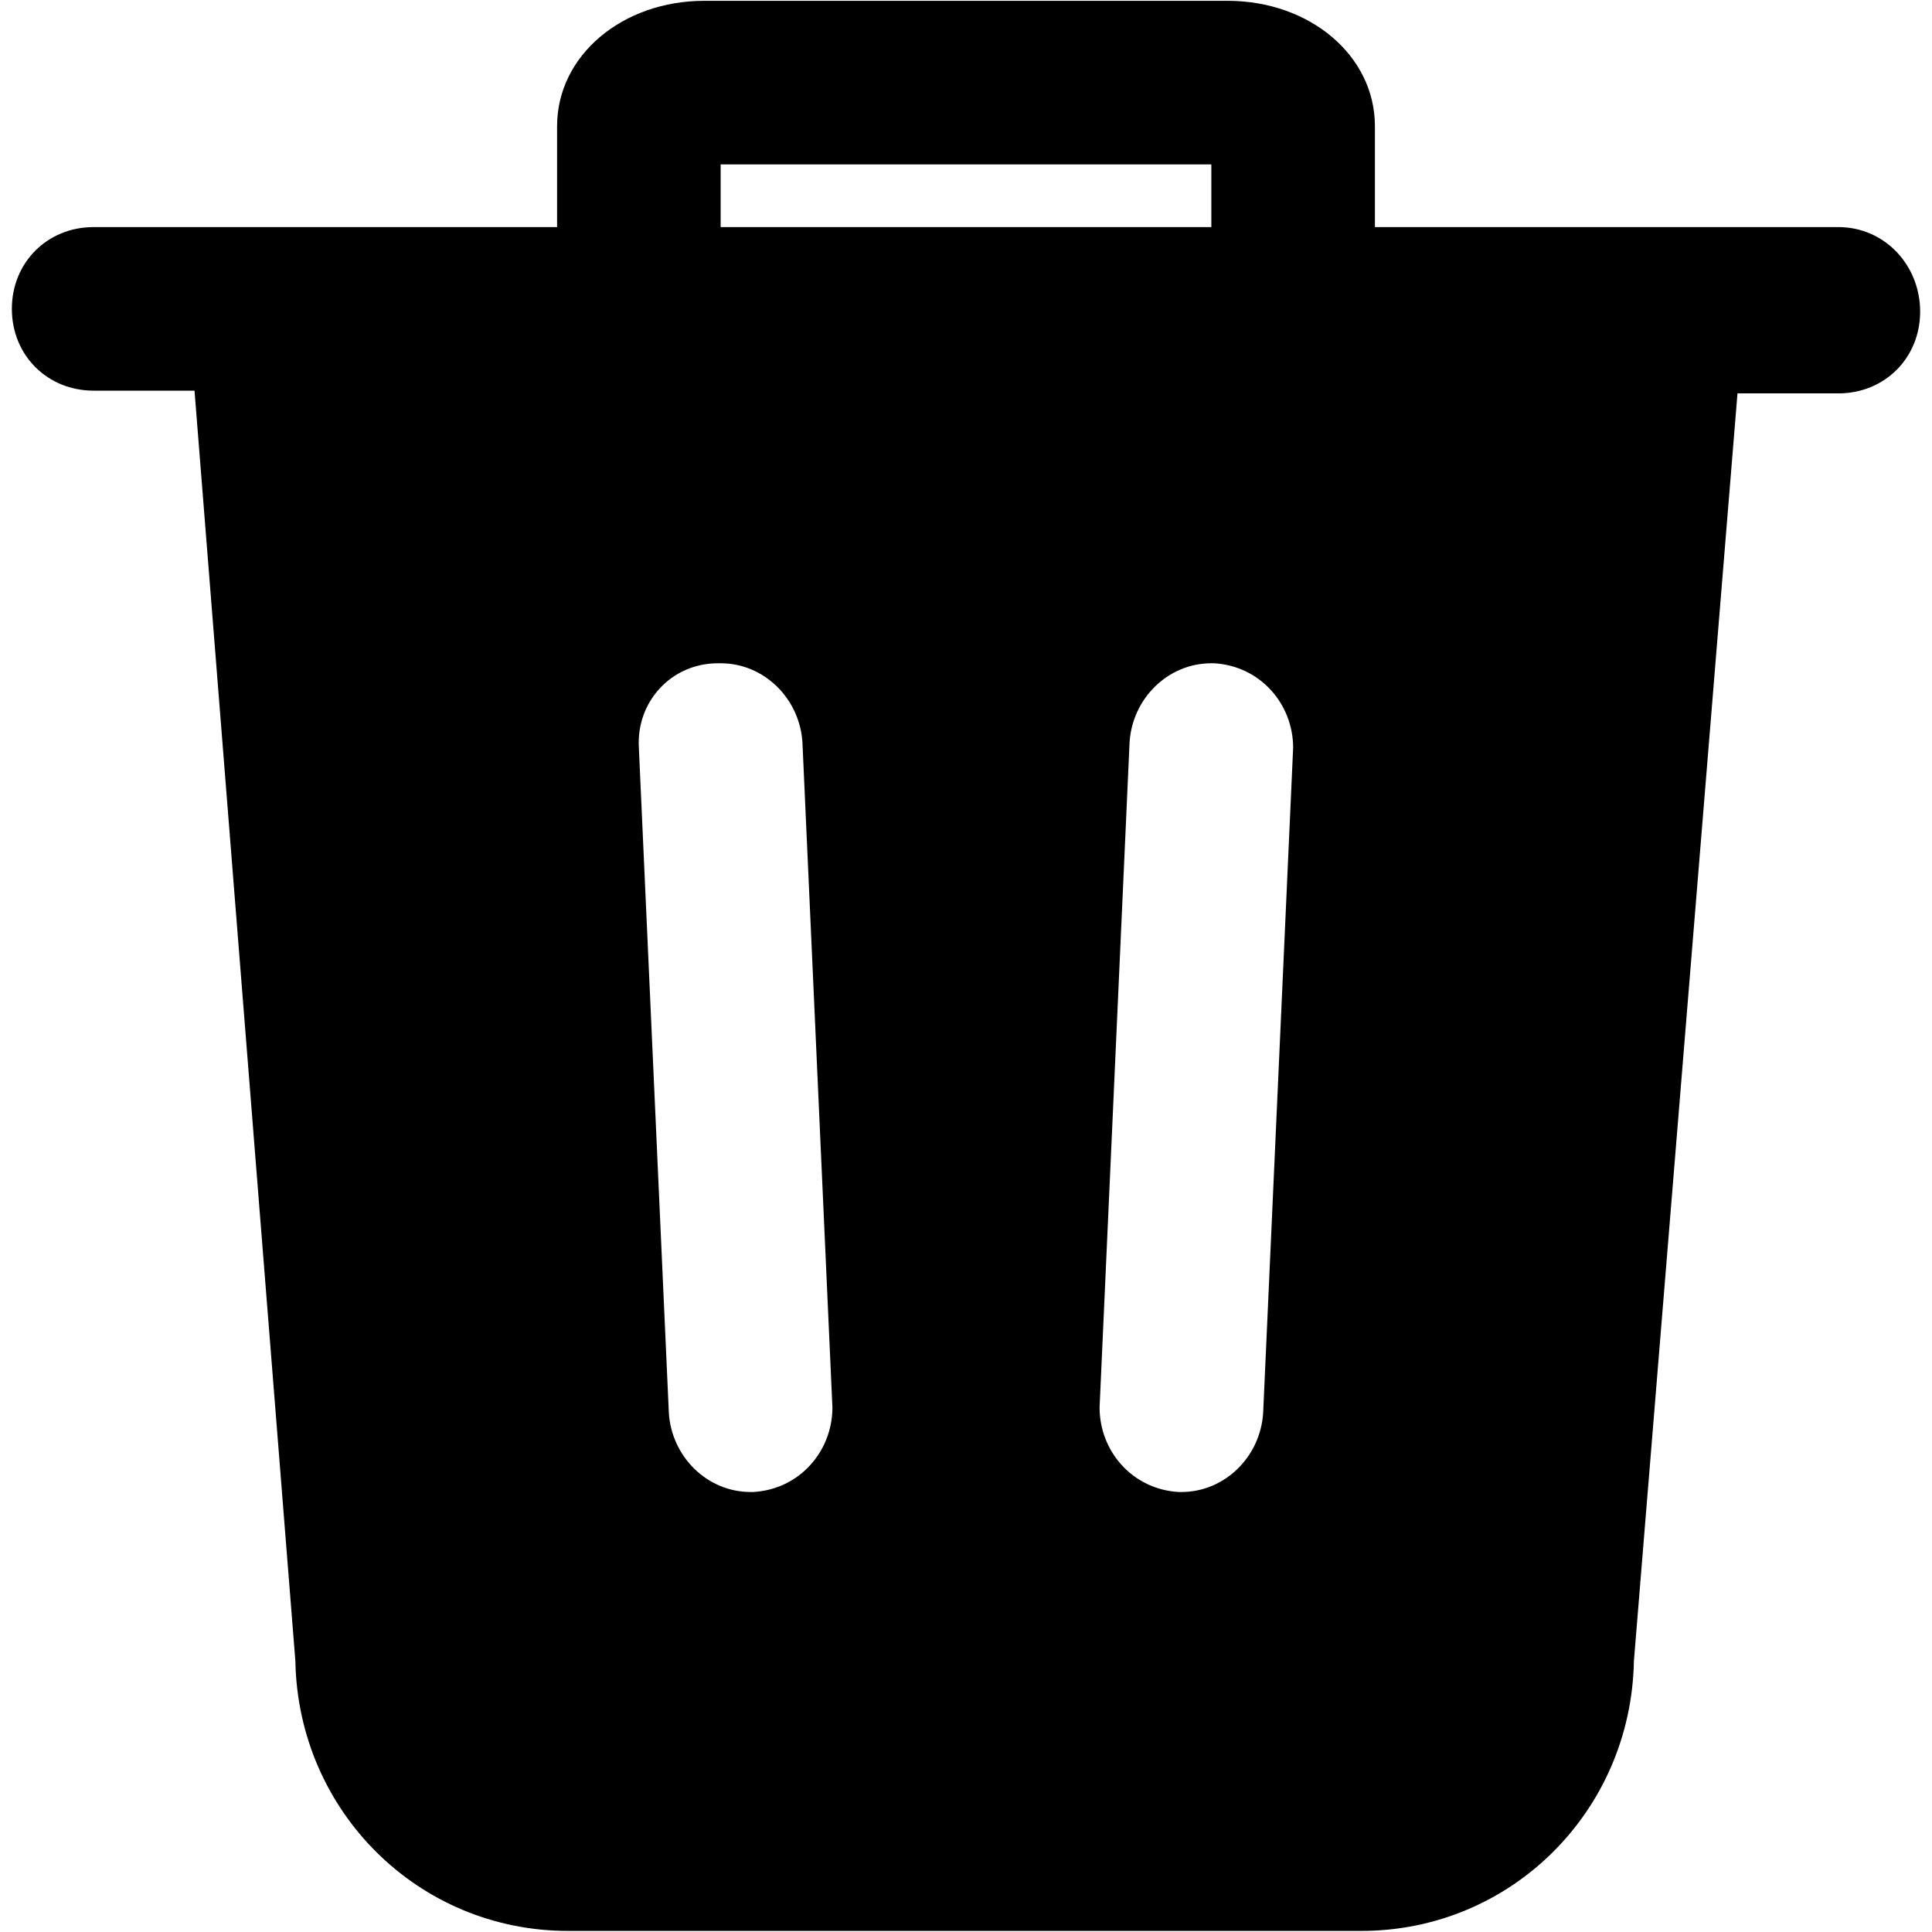 <svg width="20px" height="20px" xmlns="http://www.w3.org/2000/svg" xmlns:xlink="http://www.w3.org/1999/xlink" version="1.1" x="0px" y="0px" style="enable-background:new 0 0 100 100;" xml:space="preserve" viewBox="15 15.07 70 70.87"><path d="M82,23.4H65v-3.7c0-2.6-2.4-4.6-5.4-4.6H40.4c-3,0-5.4,2-5.4,4.6v3.7H18c-1.7,0-3,1.3-3,3s1.3,3,3,3h3.7L25.4,76  c0.1,5.5,4.5,9.9,10,9.9h29.1c5.5,0,9.9-4.4,10-9.9l3.8-46.5H82c1.7,0,3-1.3,3-3S83.7,23.4,82,23.4z M41,21.1h18v2.3H41V21.1z   M42.2,69.8c0,0-0.1,0-0.1,0c-1.6,0-2.9-1.3-3-2.9l-1.1-24.4c-0.1-1.7,1.2-3.1,2.9-3.1c0,0,0.1,0,0.1,0c1.6,0,2.9,1.3,3,2.9  l1.1,24.4C45.1,68.3,43.9,69.7,42.2,69.8z M60.9,66.9c-0.1,1.6-1.4,2.9-3,2.9c0,0-0.1,0-0.1,0c-1.7-0.1-2.9-1.5-2.9-3.1l1.1-24.4  c0.1-1.6,1.4-2.9,3-2.9c0,0,0.1,0,0.1,0c1.7,0.1,2.9,1.5,2.9,3.1L60.9,66.9z"/></svg>